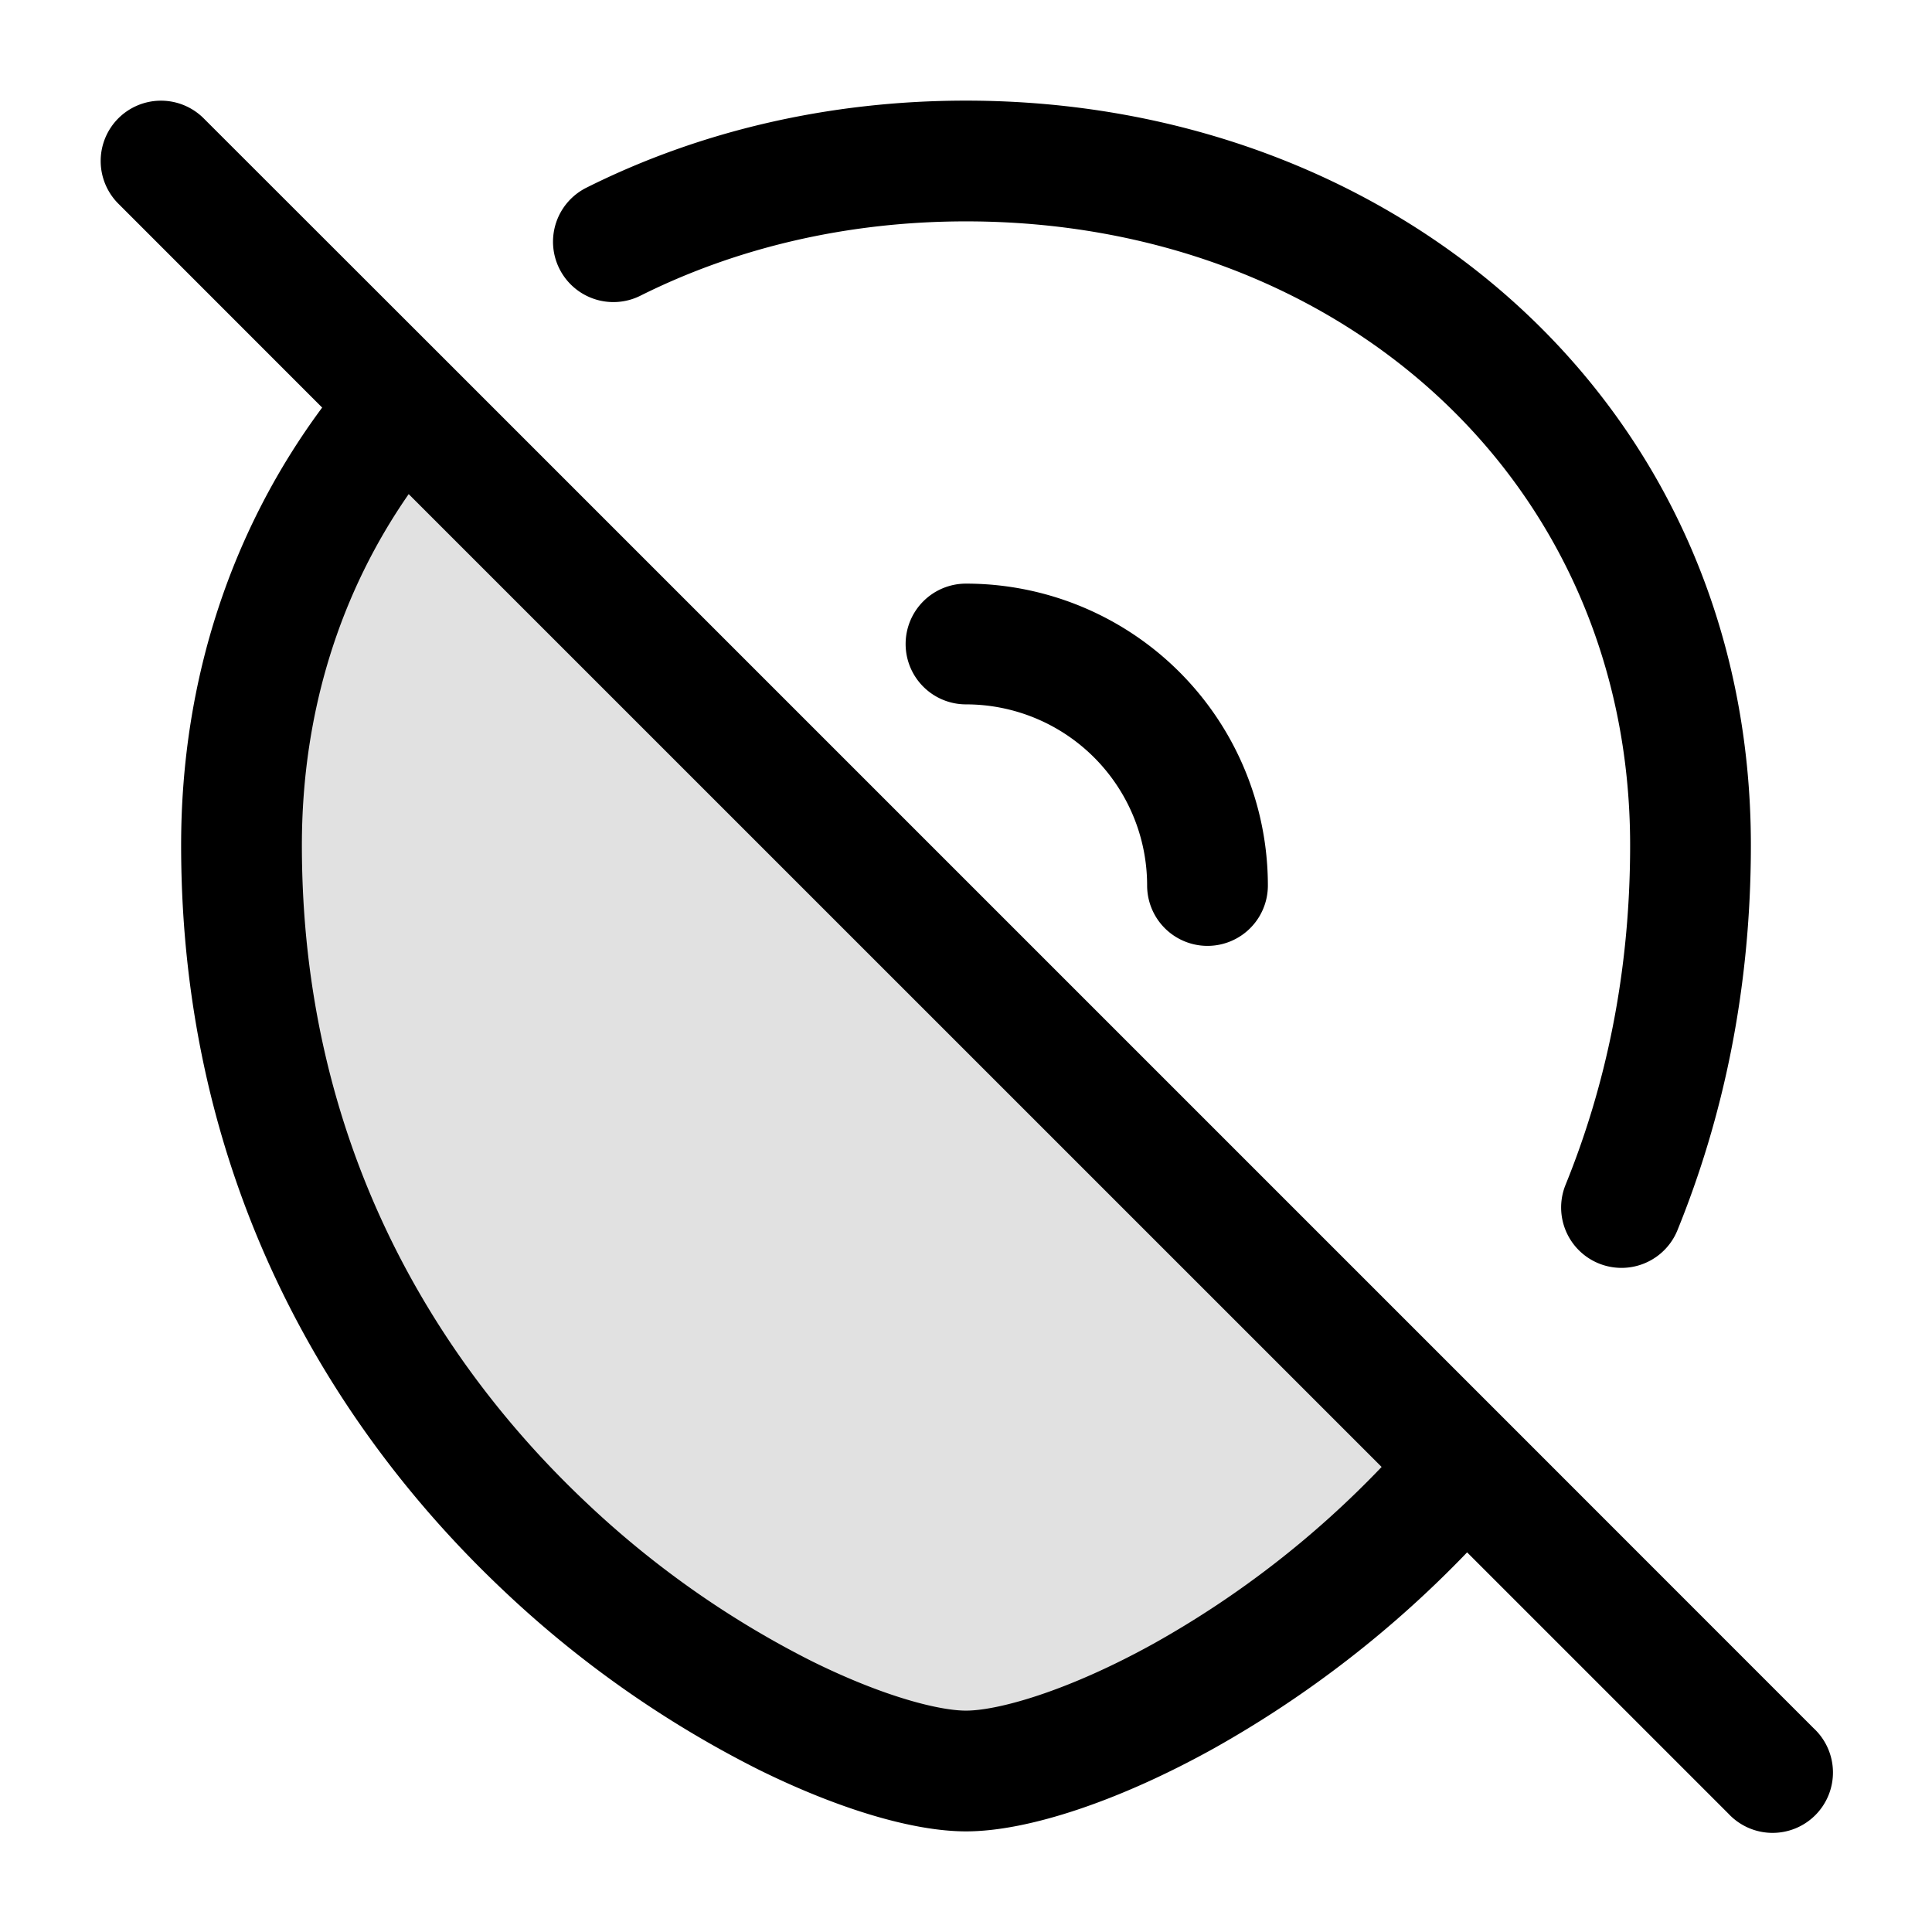 <svg xmlns="http://www.w3.org/2000/svg" width="24" height="24" fill="currentColor" viewBox="0 0 24 24">
  <path d="M3 10.5C3 18.352 10 22 12 22c1.162 0 4.012-1.232 6.196-3.804L5.01 5.01C3.75 6.449 3 8.334 3 10.5z" opacity=".12"/>
  <path fill-rule="evenodd" d="M1.47 1.47a.75.75 0 011.06 0L5.54 4.478l13.188 13.188 3.803 3.804a.75.75 0 11-1.06 1.06l-3.246-3.246a13.537 13.537 0 01-3.144 2.434c-1.172.652-2.31 1.032-3.08 1.032-.67 0-1.607-.287-2.583-.77a13.29 13.29 0 01-3.183-2.241C4.116 17.733 2.25 14.671 2.25 10.5c0-2.084.643-3.942 1.752-5.437L1.47 2.53a.75.75 0 010-1.06zm3.607 4.668C4.24 7.342 3.75 8.823 3.75 10.5c0 3.68 1.634 6.369 3.516 8.15a11.795 11.795 0 002.817 1.985c.899.445 1.588.615 1.917.615.391 0 1.26-.236 2.35-.843a12.035 12.035 0 002.813-2.184L5.077 6.138zM12 2.75c-1.48 0-2.856.33-4.04.921a.75.75 0 11-.67-1.342c1.4-.7 3.006-1.079 4.71-1.079 5.357 0 9.75 3.78 9.75 9.25 0 1.792-.345 3.386-.912 4.782a.75.75 0 11-1.39-.564c.496-1.22.802-2.623.802-4.218 0-4.53-3.607-7.75-8.25-7.75zM11.25 8a.75.75 0 01.75-.75A3.75 3.75 0 0115.75 11a.75.75 0 01-1.5 0A2.25 2.25 0 0012 8.75a.75.75 0 01-.75-.75z"/>
</svg>
